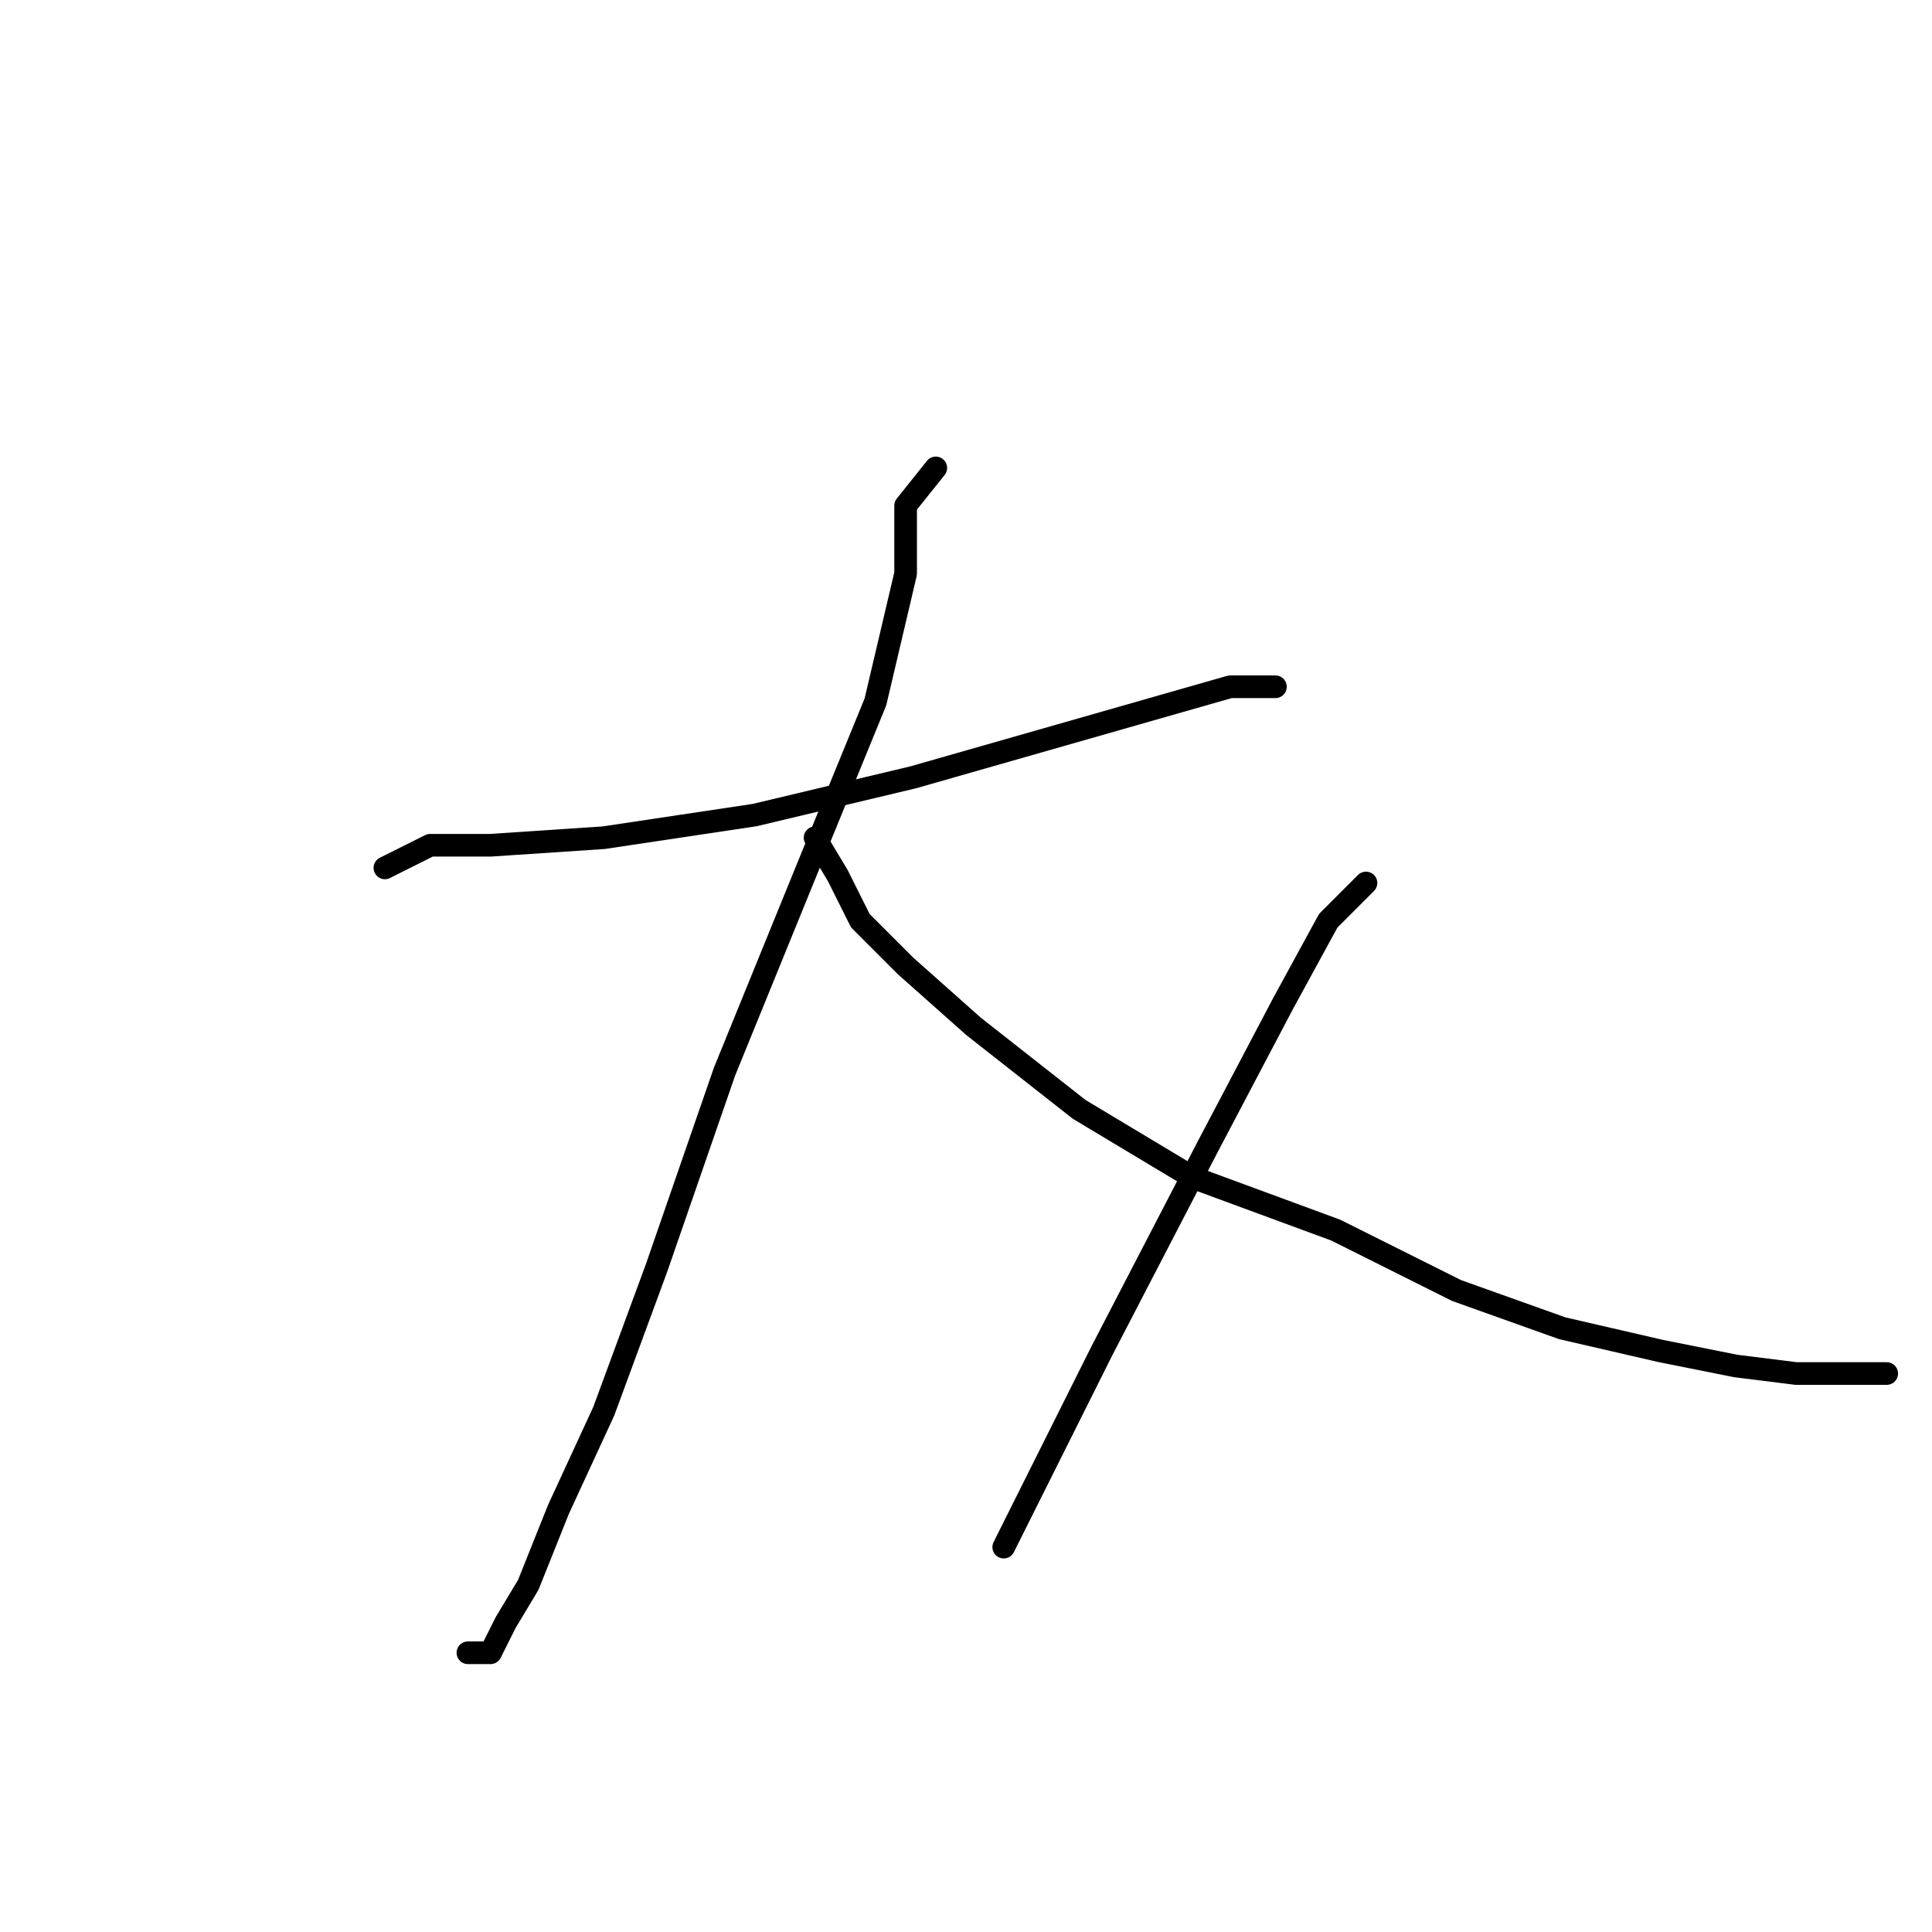 <?xml version="1.0" standalone="no"?>
    <svg width="256" height="256" xmlns="http://www.w3.org/2000/svg" version="1.1">
    <polyline stroke="black" stroke-width="3" stroke-linecap="round" fill="transparent" stroke-linejoin="round" points="51 115 57 112 65 112 80 111 100 108 121 103 142 97 156 93 163 91 168 91 169 91 169 91 " />
        <polyline stroke="black" stroke-width="3" stroke-linecap="round" fill="transparent" stroke-linejoin="round" points="124 62 120 67 120 76 116 93 107 115 96 142 87 168 80 187 74 200 70 210 67 215 65 219 62 219 62 219 " />
        <polyline stroke="black" stroke-width="3" stroke-linecap="round" fill="transparent" stroke-linejoin="round" points="108 111 111 116 114 122 120 128 129 136 143 147 158 156 177 163 193 171 207 176 220 179 230 181 238 182 245 182 250 182 250 182 " />
        <polyline stroke="black" stroke-width="3" stroke-linecap="round" fill="transparent" stroke-linejoin="round" points="181 117 176 122 170 133 160 152 146 179 133 205 133 205 " />
        </svg>